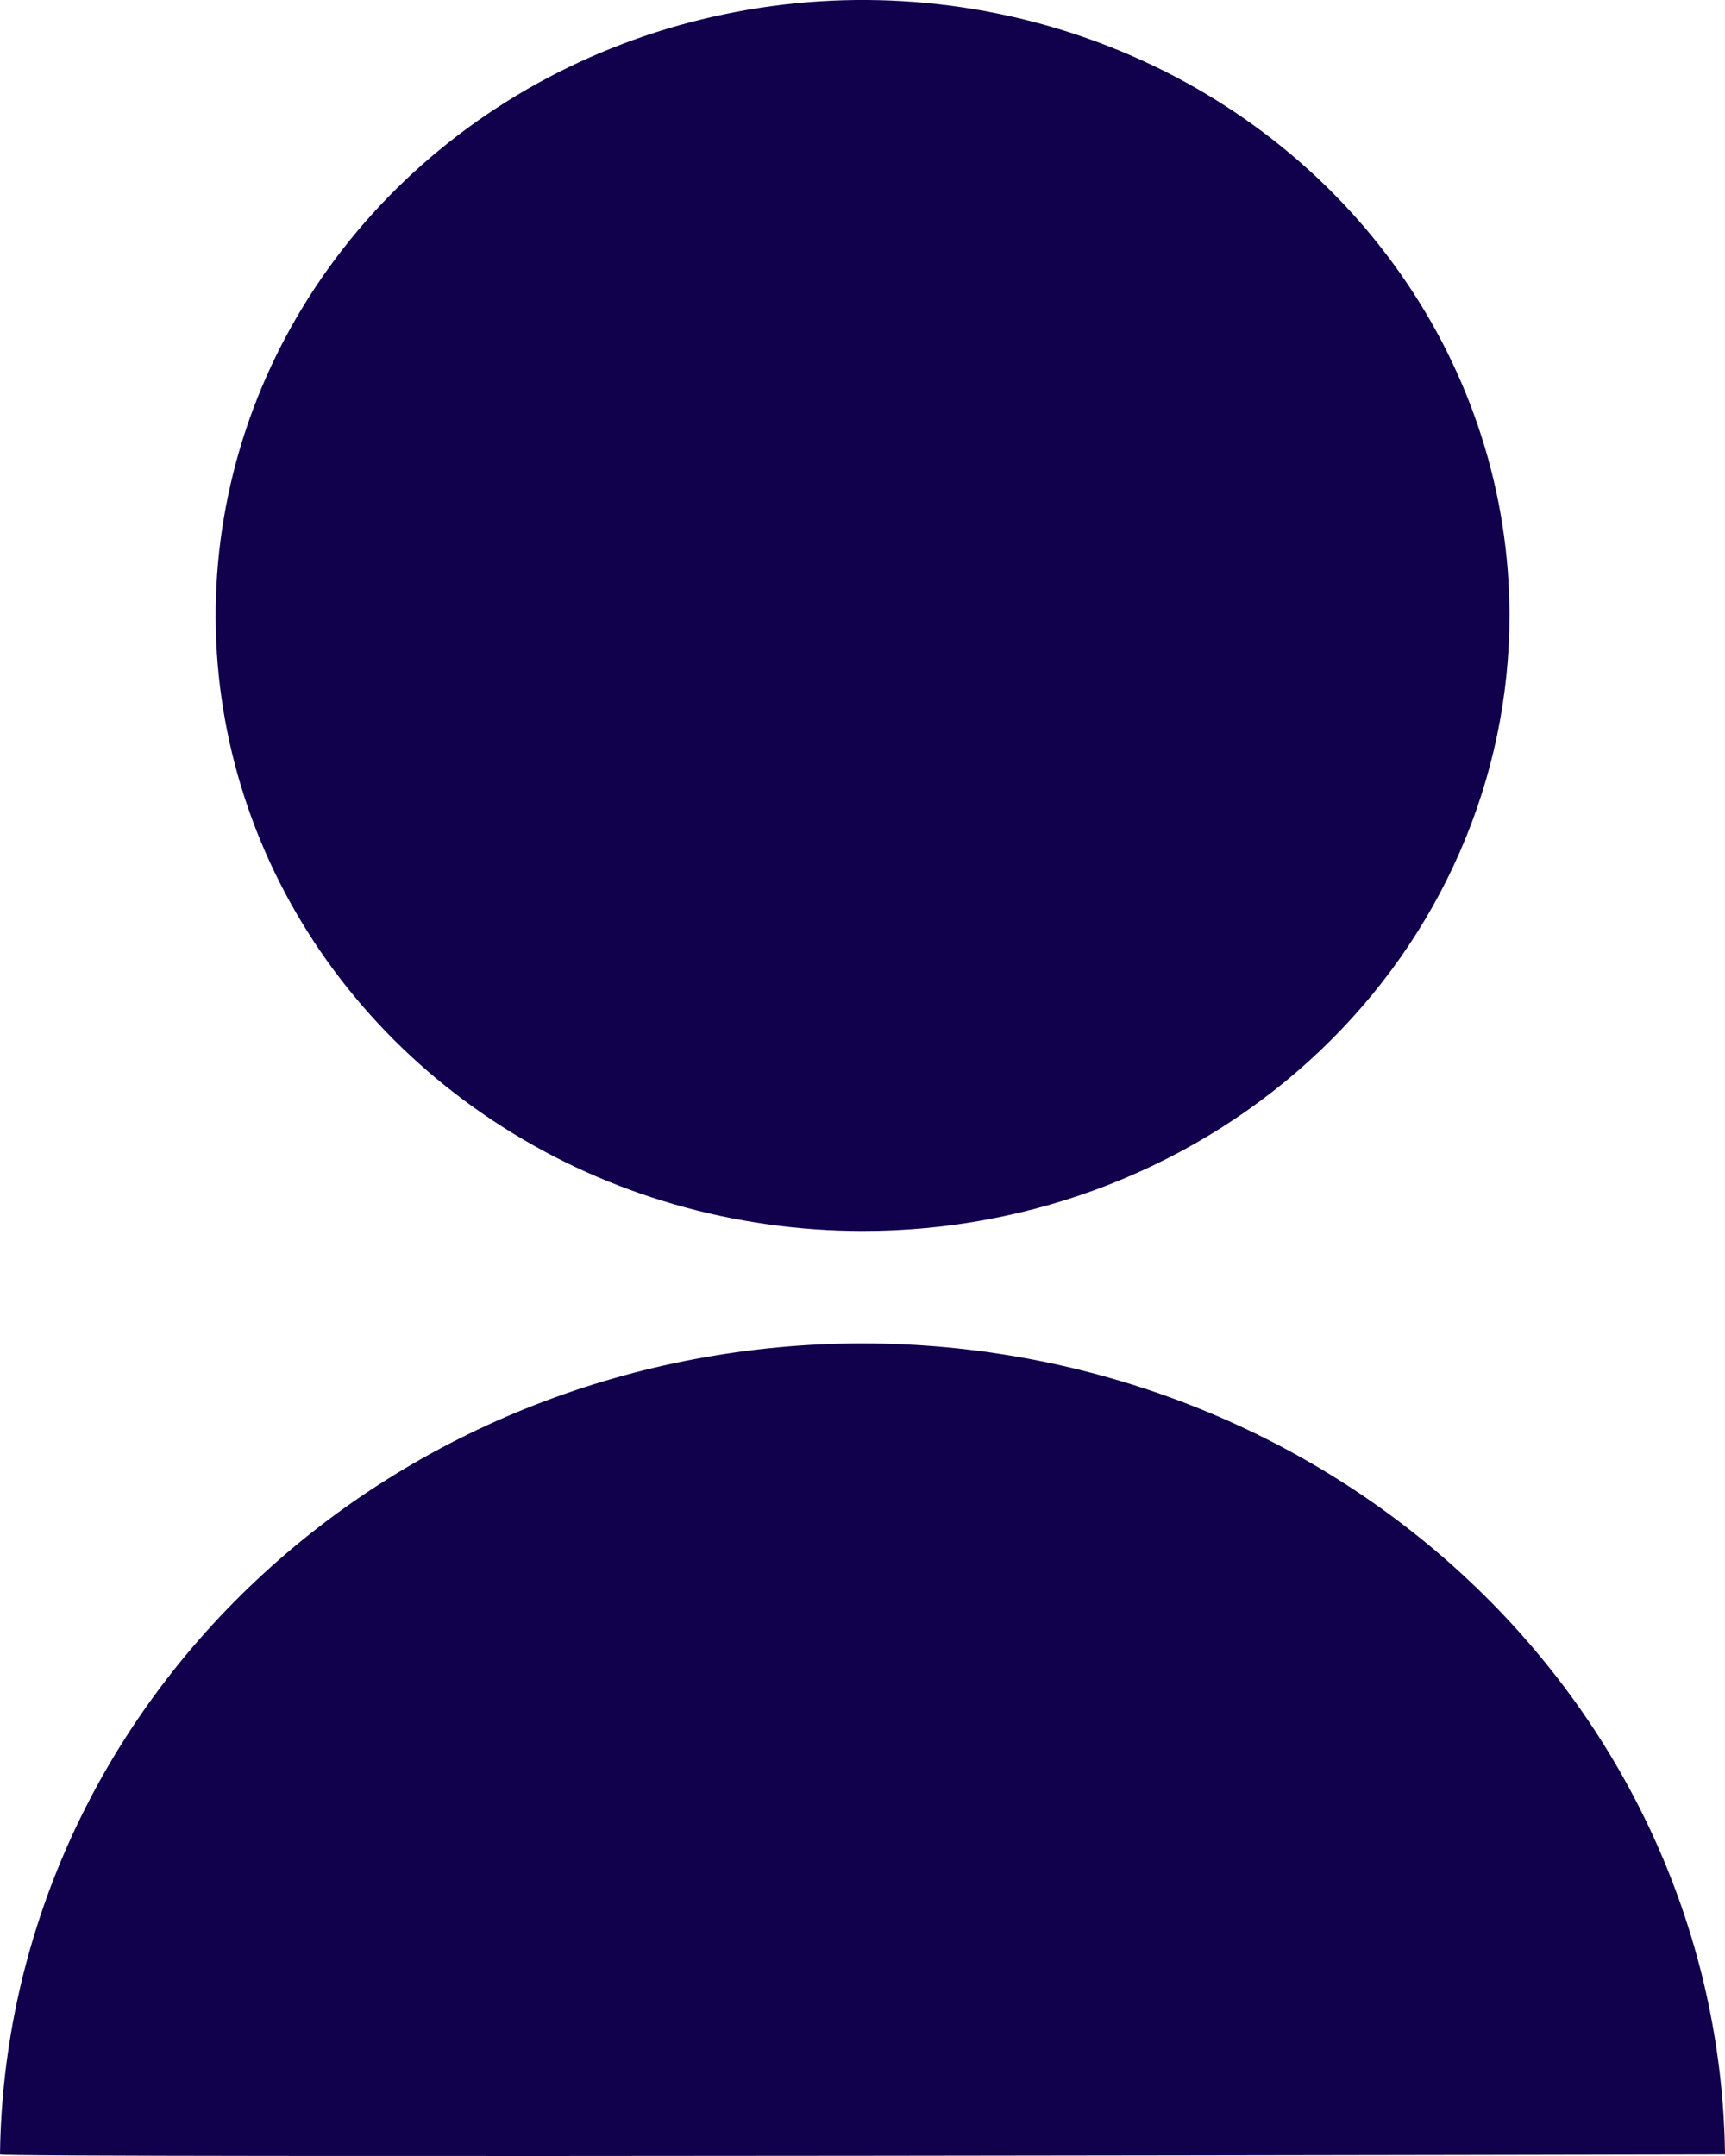 <svg width="16" height="20" viewBox="0 0 16 20" fill="none" xmlns="http://www.w3.org/2000/svg">
<path d="M0 19.985C0.025 17.981 0.879 16.068 2.377 14.66C3.874 13.252 5.895 12.462 8 12.462C10.105 12.462 12.126 13.252 13.623 14.66C15.121 16.068 15.975 17.981 16 19.985C16 19.985 0.083 20.019 0 19.985ZM8.001 11.419C6.814 11.419 5.654 11.085 4.667 10.457C3.68 9.83 2.911 8.938 2.457 7.895C2.003 6.851 1.884 5.703 2.116 4.596C2.347 3.488 2.919 2.471 3.758 1.672C4.597 0.874 5.666 0.33 6.83 0.11C7.994 -0.111 9.2 0.002 10.297 0.435C11.393 0.867 12.33 1.599 12.989 2.538C13.649 3.477 14.001 4.58 14.001 5.71C14.001 6.46 13.846 7.202 13.544 7.895C13.243 8.588 12.801 9.217 12.244 9.747C11.686 10.278 11.025 10.698 10.297 10.985C9.569 11.272 8.789 11.42 8.001 11.419Z" fill="#11014D"/>
</svg>
